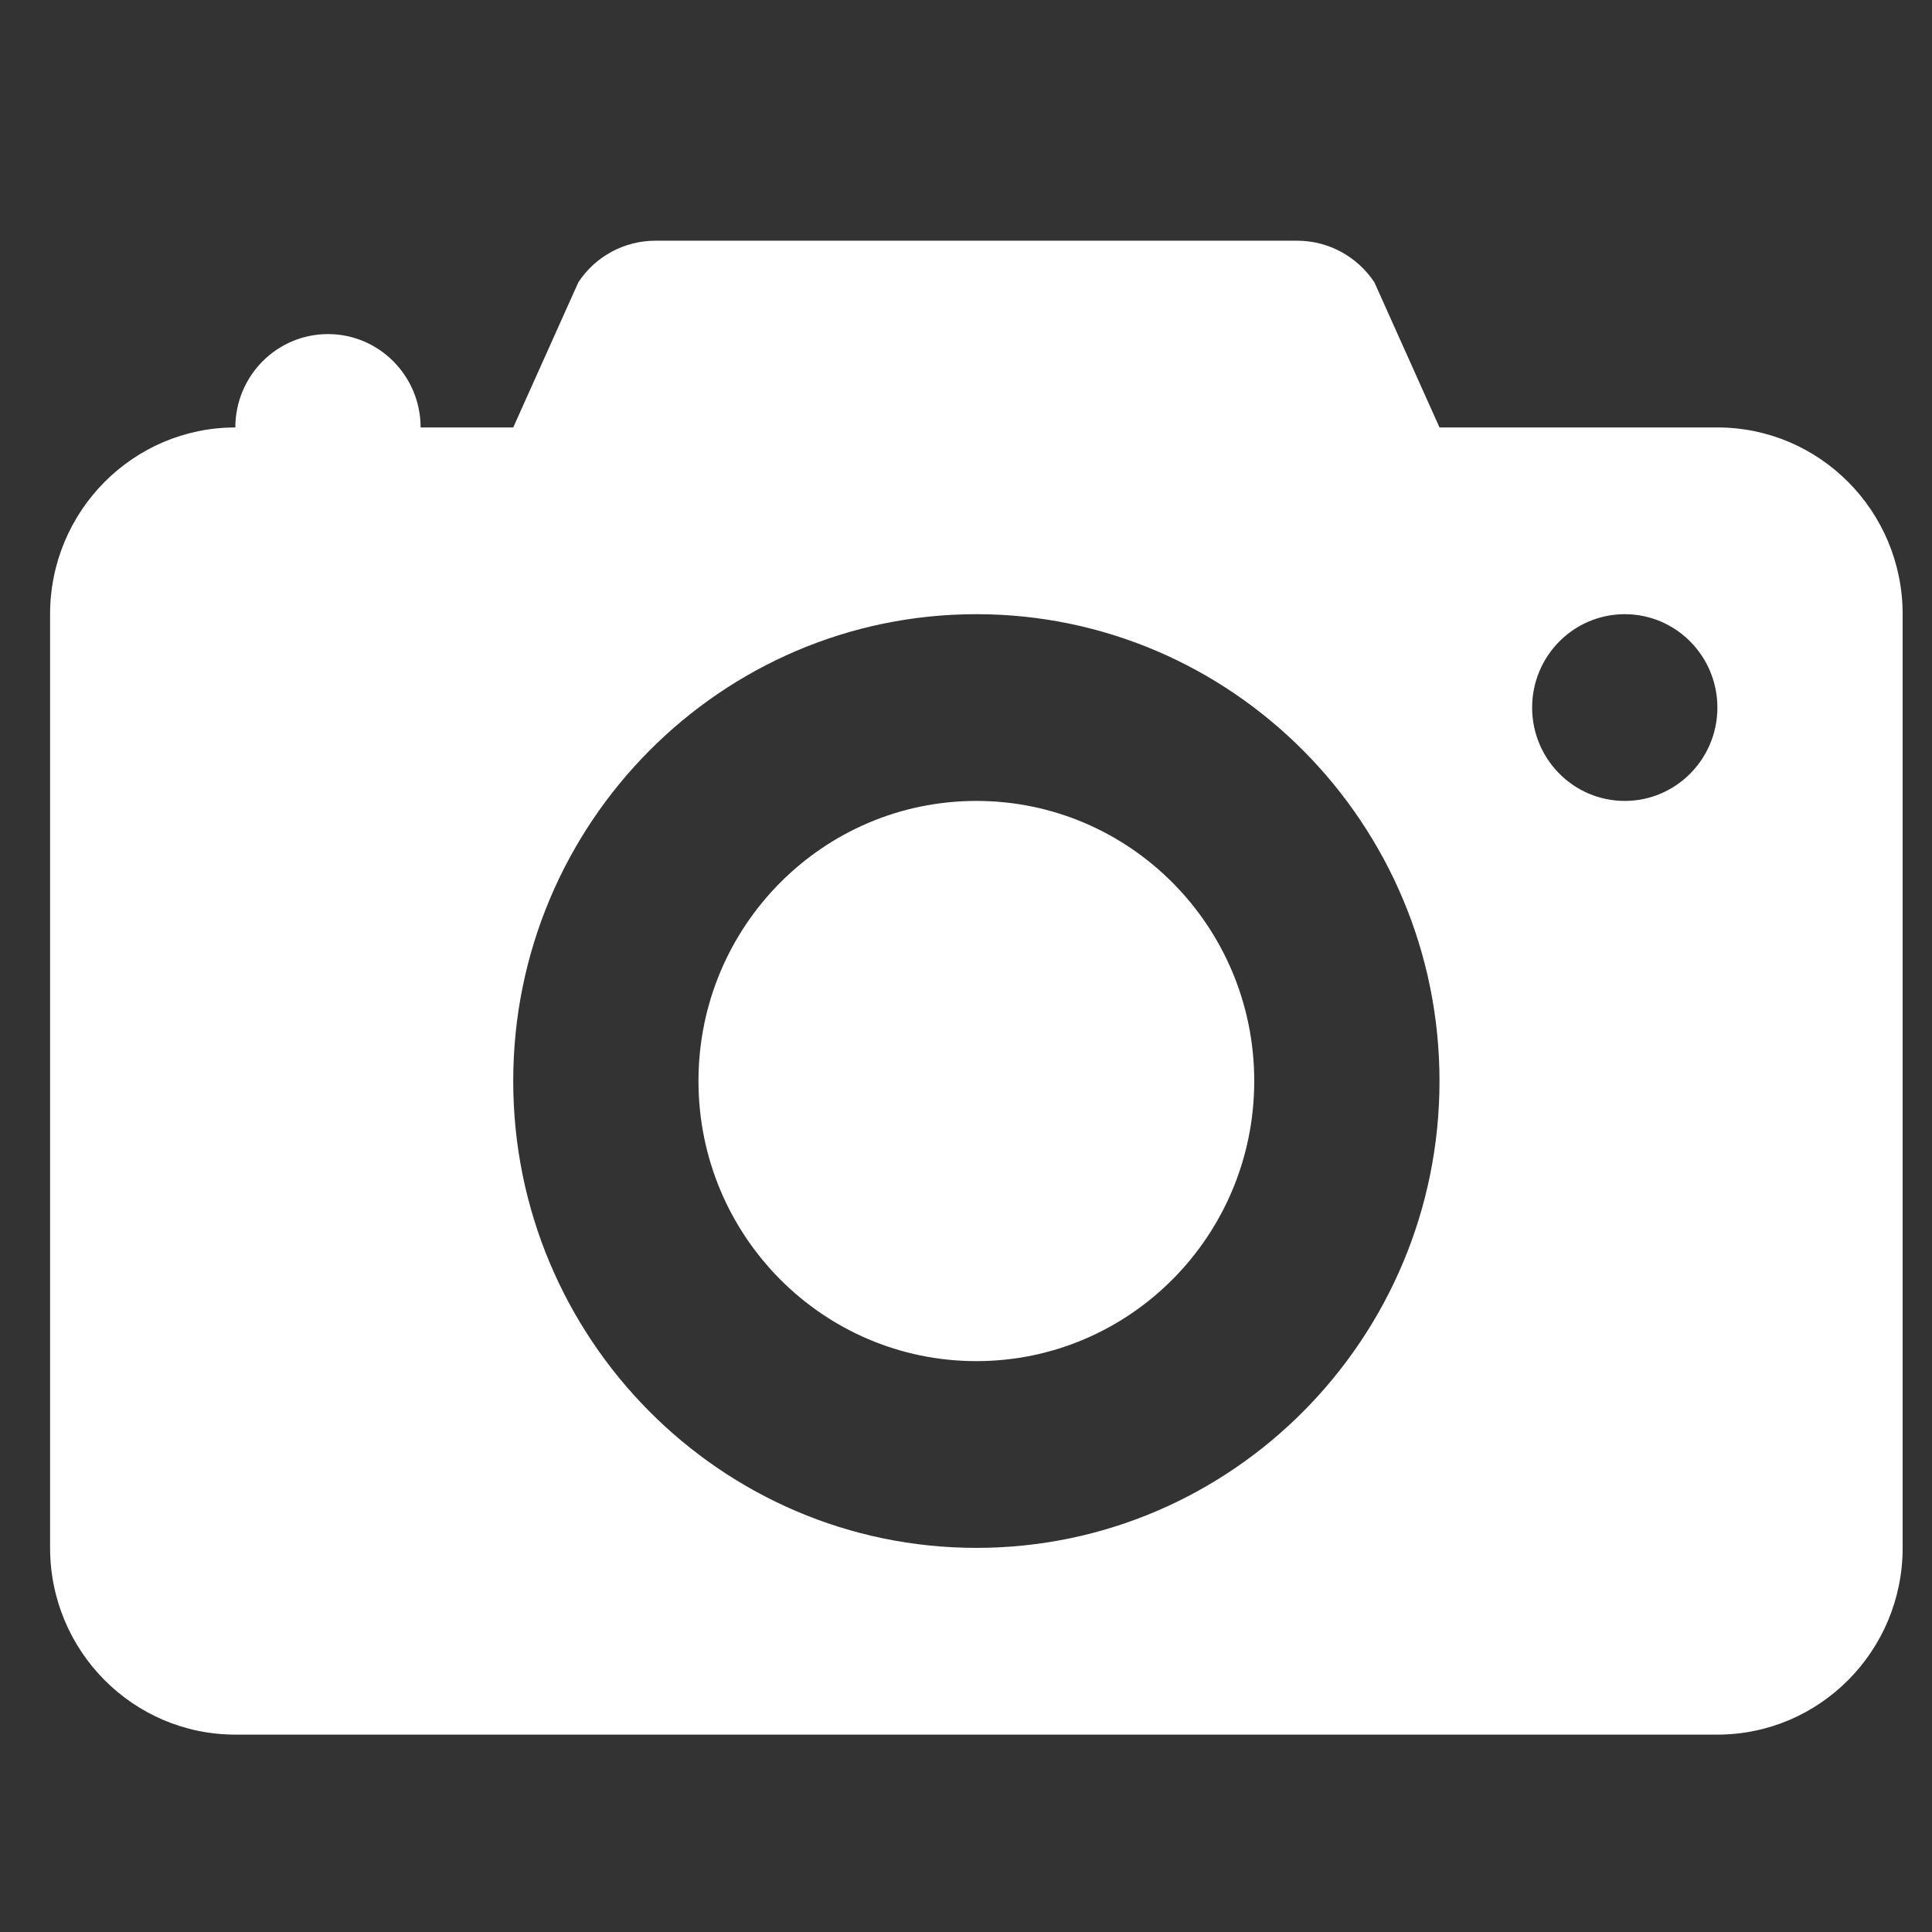 <svg width="468" height="468" xmlns="http://www.w3.org/2000/svg" xmlns:xlink="http://www.w3.org/1999/xlink" xml:space="preserve" overflow="hidden"><rect width="100%" height="100%" fill="#333333" stroke="none"/><defs><clipPath id="clip0"><rect x="450" y="109" width="468" height="468"/></clipPath><clipPath id="clip1"><rect x="450" y="109" width="468" height="468"/></clipPath><clipPath id="clip2"><rect x="451" y="110" width="467" height="467"/></clipPath><clipPath id="clip3"><rect x="451" y="110" width="468" height="467"/></clipPath></defs><g clip-path="url(#clip0)" transform="translate(-450 -109)"><g clip-path="url(#clip1)"><g clip-path="url(#clip2)"><g clip-path="url(#clip3)"><path d="M269.253 134.627C195.434 134.627 134.627 195.434 134.627 269.253L134.627 807.757C134.627 881.578 195.434 942.387 269.253 942.387L807.757 942.387C881.578 942.387 942.387 881.578 942.387 807.757L942.387 269.253C942.387 195.434 881.578 134.627 807.757 134.627L269.253 134.627ZM269.253 224.378 807.757 224.378C833.112 224.378 852.634 243.897 852.634 269.253L852.634 807.757C852.634 833.112 833.112 852.634 807.757 852.634L269.253 852.634C243.897 852.634 224.378 833.112 224.378 807.757L224.378 269.253C224.378 243.897 243.897 224.378 269.253 224.378ZM460.764 359.004C453.225 359.004 446.222 362.758 442.094 368.996L426.317 403.88 403.88 403.88C403.88 391.494 393.828 381.442 381.442 381.442 369.056 381.442 359.004 391.494 359.004 403.88 334.233 403.88 314.129 423.984 314.129 448.755L314.129 673.133C314.129 697.904 334.233 718.009 359.004 718.009L718.009 718.009C742.781 718.009 762.886 697.904 762.886 673.133L762.886 448.755C762.886 423.984 742.781 403.88 718.009 403.88L650.695 403.88 634.919 368.996C630.742 362.758 623.742 359.004 616.249 359.004L460.764 359.004ZM538.508 448.755C600.39 448.755 650.695 499.061 650.695 560.941 650.695 622.828 600.39 673.133 538.508 673.133 476.623 673.133 426.317 622.828 426.317 560.941 426.317 499.061 476.623 448.755 538.508 448.755ZM695.571 448.755C707.957 448.755 718.009 458.807 718.009 471.193 718.009 483.579 707.957 493.631 695.571 493.631 683.185 493.631 673.133 483.579 673.133 471.193 673.133 458.807 683.185 448.755 695.571 448.755ZM538.508 493.631C501.331 493.631 471.193 523.769 471.193 560.941 471.193 598.12 501.331 628.256 538.508 628.256 575.681 628.256 605.818 598.12 605.818 560.941 605.818 523.769 575.681 493.631 538.508 493.631Z" fill="#FFFFFF" fill-rule="nonzero" fill-opacity="1" transform="matrix(1 0 0 1.008 148.004 -194.567)"/></g></g></g></g></svg>
